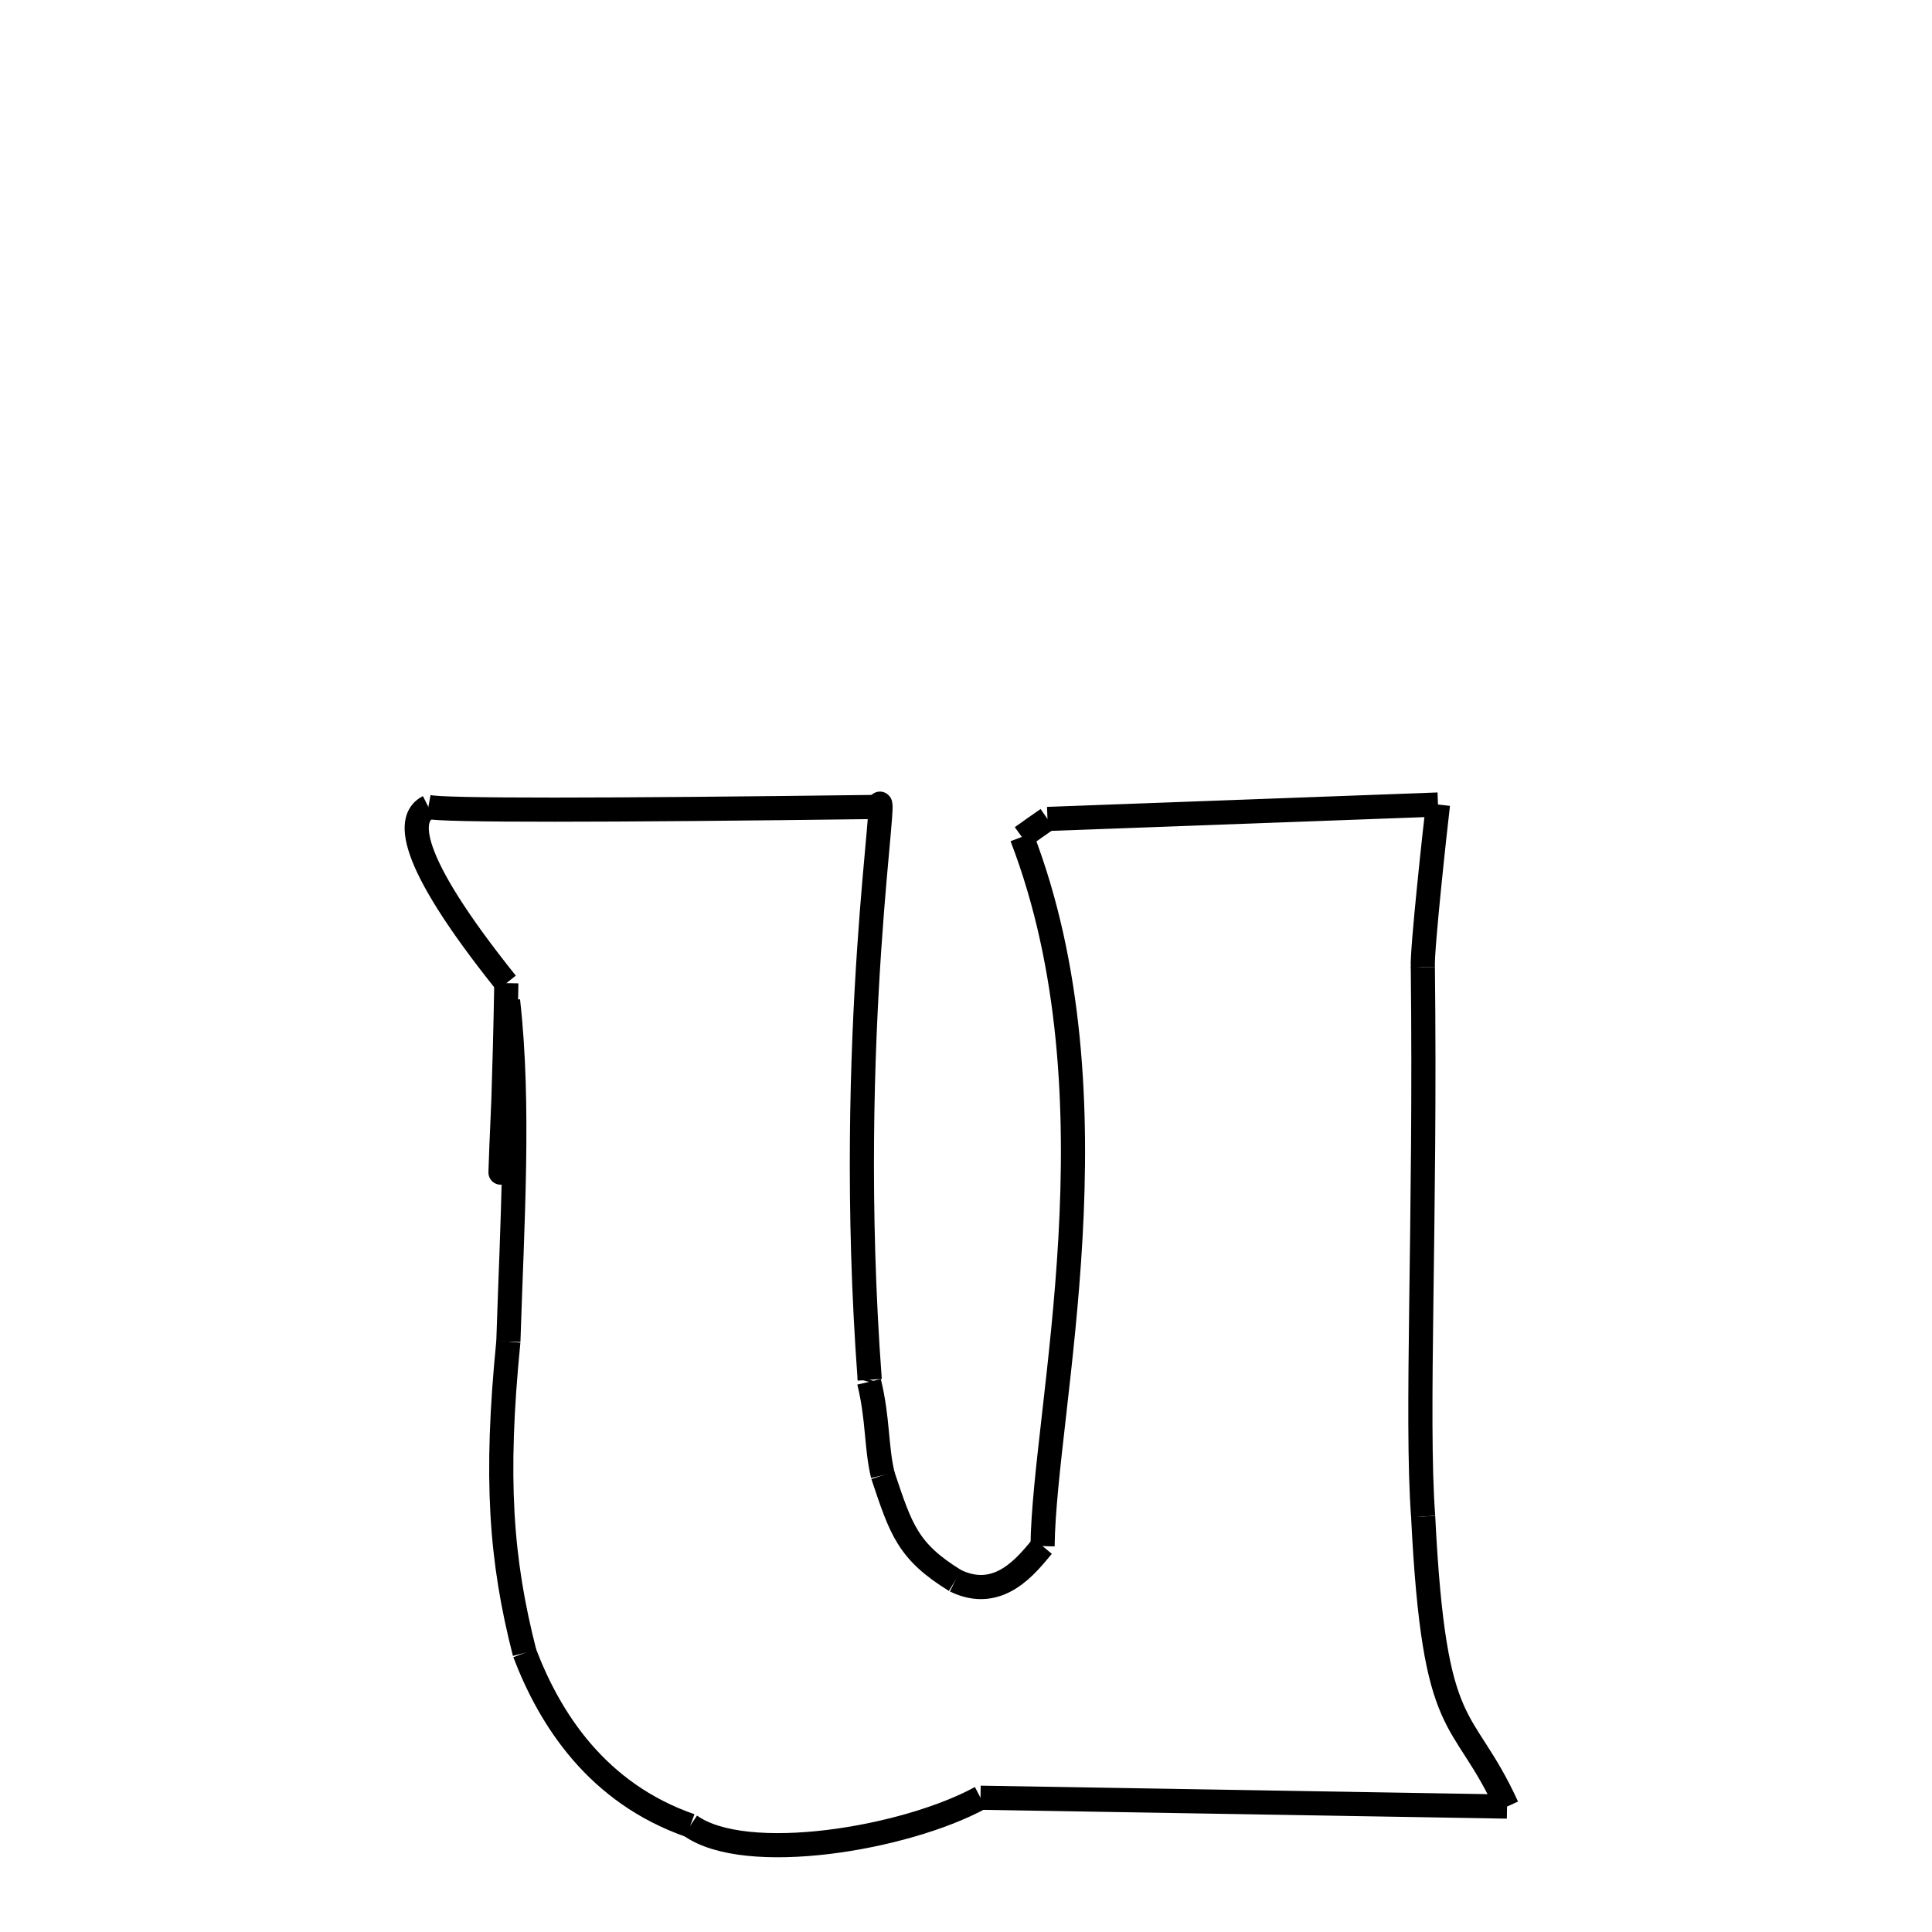 <svg xmlns="http://www.w3.org/2000/svg" xmlns:xlink="http://www.w3.org/1999/xlink" width="50px" height="50px" viewBox="0 0 24 24">
<style type="text/css">
.pen {
	stroke-dashoffset: 0;
	animation-duration: 10s;
	animation-iteration-count: 1000;
	animation-timing-function: ease;
}
.path00 {
		stroke-dasharray: 14;
		animation-name: dash00 
}
@keyframes dash00 {
	0.0% {
		stroke-dashoffset: 14;
	}
	9.98% {
		stroke-dashoffset: 0;
	}
}
.path01 {
		stroke-dasharray: 1;
		animation-name: dash01 
}
@keyframes dash01 {
	0%, 9.98% {
		stroke-dashoffset: 1;
	}
	10.018% {
		stroke-dashoffset: 0;
	}
}
.path02 {
		stroke-dasharray: 2;
		animation-name: dash02 
}
@keyframes dash02 {
	0%, 10.018% {
		stroke-dashoffset: 2;
	}
	11.641% {
		stroke-dashoffset: 0;
	}
}
.path03 {
		stroke-dasharray: 3;
		animation-name: dash03 
}
@keyframes dash03 {
	0%, 11.641% {
		stroke-dashoffset: 3;
	}
	13.905% {
		stroke-dashoffset: 0;
	}
}
.path04 {
		stroke-dasharray: 2;
		animation-name: dash04 
}
@keyframes dash04 {
	0%, 13.905% {
		stroke-dashoffset: 2;
	}
	15.682% {
		stroke-dashoffset: 0;
	}
}
.path05 {
		stroke-dasharray: 17;
		animation-name: dash05 
}
@keyframes dash05 {
	0%, 15.682% {
		stroke-dashoffset: 17;
	}
	27.991% {
		stroke-dashoffset: 0;
	}
}
.path06 {
		stroke-dasharray: 1;
		animation-name: dash06 
}
@keyframes dash06 {
	0%, 27.991% {
		stroke-dashoffset: 1;
	}
	28.53% {
		stroke-dashoffset: 0;
	}
}
.path07 {
		stroke-dasharray: 9;
		animation-name: dash07 
}
@keyframes dash07 {
	0%, 28.53% {
		stroke-dashoffset: 9;
	}
	35.245% {
		stroke-dashoffset: 0;
	}
}
.path08 {
		stroke-dasharray: 4;
		animation-name: dash08 
}
@keyframes dash08 {
	0%, 35.245% {
		stroke-dashoffset: 4;
	}
	38.052% {
		stroke-dashoffset: 0;
	}
}
.path09 {
		stroke-dasharray: 13;
		animation-name: dash09 
}
@keyframes dash09 {
	0%, 38.052% {
		stroke-dashoffset: 13;
	}
	47.493% {
		stroke-dashoffset: 0;
	}
}
.path10 {
		stroke-dasharray: 7;
		animation-name: dash10 
}
@keyframes dash10 {
	0%, 47.493% {
		stroke-dashoffset: 7;
	}
	52.777% {
		stroke-dashoffset: 0;
	}
}
.path11 {
		stroke-dasharray: 13;
		animation-name: dash11 
}
@keyframes dash11 {
	0%, 52.777% {
		stroke-dashoffset: 13;
	}
	61.825% {
		stroke-dashoffset: 0;
	}
}
.path12 {
		stroke-dasharray: 7;
		animation-name: dash12 
}
@keyframes dash12 {
	0%, 61.825% {
		stroke-dashoffset: 7;
	}
	66.995% {
		stroke-dashoffset: 0;
	}
}
.path13 {
		stroke-dasharray: 6;
		animation-name: dash13 
}
@keyframes dash13 {
	0%, 66.995% {
		stroke-dashoffset: 6;
	}
	71.249% {
		stroke-dashoffset: 0;
	}
}
.path14 {
		stroke-dasharray: 7;
		animation-name: dash14 
}
@keyframes dash14 {
	0%, 71.249% {
		stroke-dashoffset: 7;
	}
	76.636% {
		stroke-dashoffset: 0;
	}
}
.path15 {
		stroke-dasharray: 8;
		animation-name: dash15 
}
@keyframes dash15 {
	0%, 76.636% {
		stroke-dashoffset: 8;
	}
	82.5% {
		stroke-dashoffset: 0;
	}
}
.path16 {
		stroke-dasharray: 8;
		animation-name: dash16 
}
@keyframes dash16 {
	0%, 82.5% {
		stroke-dashoffset: 8;
	}
	88.716% {
		stroke-dashoffset: 0;
	}
}
.path17 {
		stroke-dasharray: 5;
		animation-name: dash17 
}
@keyframes dash17 {
	0%, 88.716% {
		stroke-dashoffset: 5;
	}
	92.269% {
		stroke-dashoffset: 0;
	}
}
.path18 {
		stroke-dasharray: 11;
		animation-name: dash18 
}
@keyframes dash18 {
	0%, 92.269% {
		stroke-dashoffset: 11;
	}
	100.0% {
		stroke-dashoffset: 0;
	}
}
</style>
<path class="pen path00" d="M 10.909 10.024 C 11.072 9.581 10.483 12.815 10.804 17.14 " fill="none" stroke="black" stroke-width="0.3"></path>
<path class="pen path01" d="M 10.804 17.14 C 10.801 17.149 10.798 17.158 10.796 17.166 " fill="none" stroke="black" stroke-width="0.3"></path>
<path class="pen path02" d="M 10.796 17.166 C 10.909 17.626 10.882 17.973 10.967 18.326 " fill="none" stroke="black" stroke-width="0.3"></path>
<path class="pen path03" d="M 10.967 18.326 C 11.193 19 11.274 19.27 11.866 19.635 " fill="none" stroke="black" stroke-width="0.3"></path>
<path class="pen path04" d="M 11.866 19.635 C 12.411 19.902 12.76 19.433 12.951 19.206 " fill="none" stroke="black" stroke-width="0.3"></path>
<path class="pen path05" d="M 12.951 19.206 C 12.972 17.506 13.94 13.634 12.694 10.397 " fill="none" stroke="black" stroke-width="0.3"></path>
<path class="pen path06" d="M 12.694 10.397 C 12.806 10.316 12.914 10.241 13.012 10.173 " fill="none" stroke="black" stroke-width="0.3"></path>
<path class="pen path07" d="M 13.012 10.173 L 17.863 9.994 " fill="none" stroke="black" stroke-width="0.3"></path>
<path class="pen path08" d="M 17.863 9.994 C 17.827 10.296 17.662 11.811 17.675 12.014 " fill="none" stroke="black" stroke-width="0.3"></path>
<path class="pen path09" d="M 17.675 12.014 C 17.712 15.197 17.587 17.606 17.679 18.839 " fill="none" stroke="black" stroke-width="0.3"></path>
<path class="pen path10" d="M 17.679 18.839 C 17.818 21.644 18.161 21.218 18.721 22.442 " fill="none" stroke="black" stroke-width="0.3"></path>
<path class="pen path11" d="M 18.721 22.442 L 12.18 22.332 " fill="none" stroke="black" stroke-width="0.3"></path>
<path class="pen path12" d="M 12.18 22.332 C 11.244 22.843 9.265 23.172 8.575 22.678 " fill="none" stroke="black" stroke-width="0.3"></path>
<path class="pen path13" d="M 8.575 22.678 C 7.417 22.275 6.83 21.356 6.517 20.533 " fill="none" stroke="black" stroke-width="0.3"></path>
<path class="pen path14" d="M 6.517 20.533 C 6.221 19.377 6.147 18.363 6.315 16.666 " fill="none" stroke="black" stroke-width="0.3"></path>
<path class="pen path15" d="M 6.315 16.666 C 6.361 15.211 6.458 13.729 6.311 12.43 " fill="none" stroke="black" stroke-width="0.3"></path>
<path class="pen path16" d="M 6.311 12.43 C 6.14 15.983 6.249 14.533 6.29 12.213 " fill="none" stroke="black" stroke-width="0.3"></path>
<path class="pen path17" d="M 6.29 12.213 C 5.02 10.627 5.066 10.151 5.321 10.024 " fill="none" stroke="black" stroke-width="0.3"></path>
<path class="pen path18" d="M 5.321 10.024 C 5.498 10.07 7.468 10.068 10.909 10.024 " fill="none" stroke="black" stroke-width="0.3"></path>
</svg>
